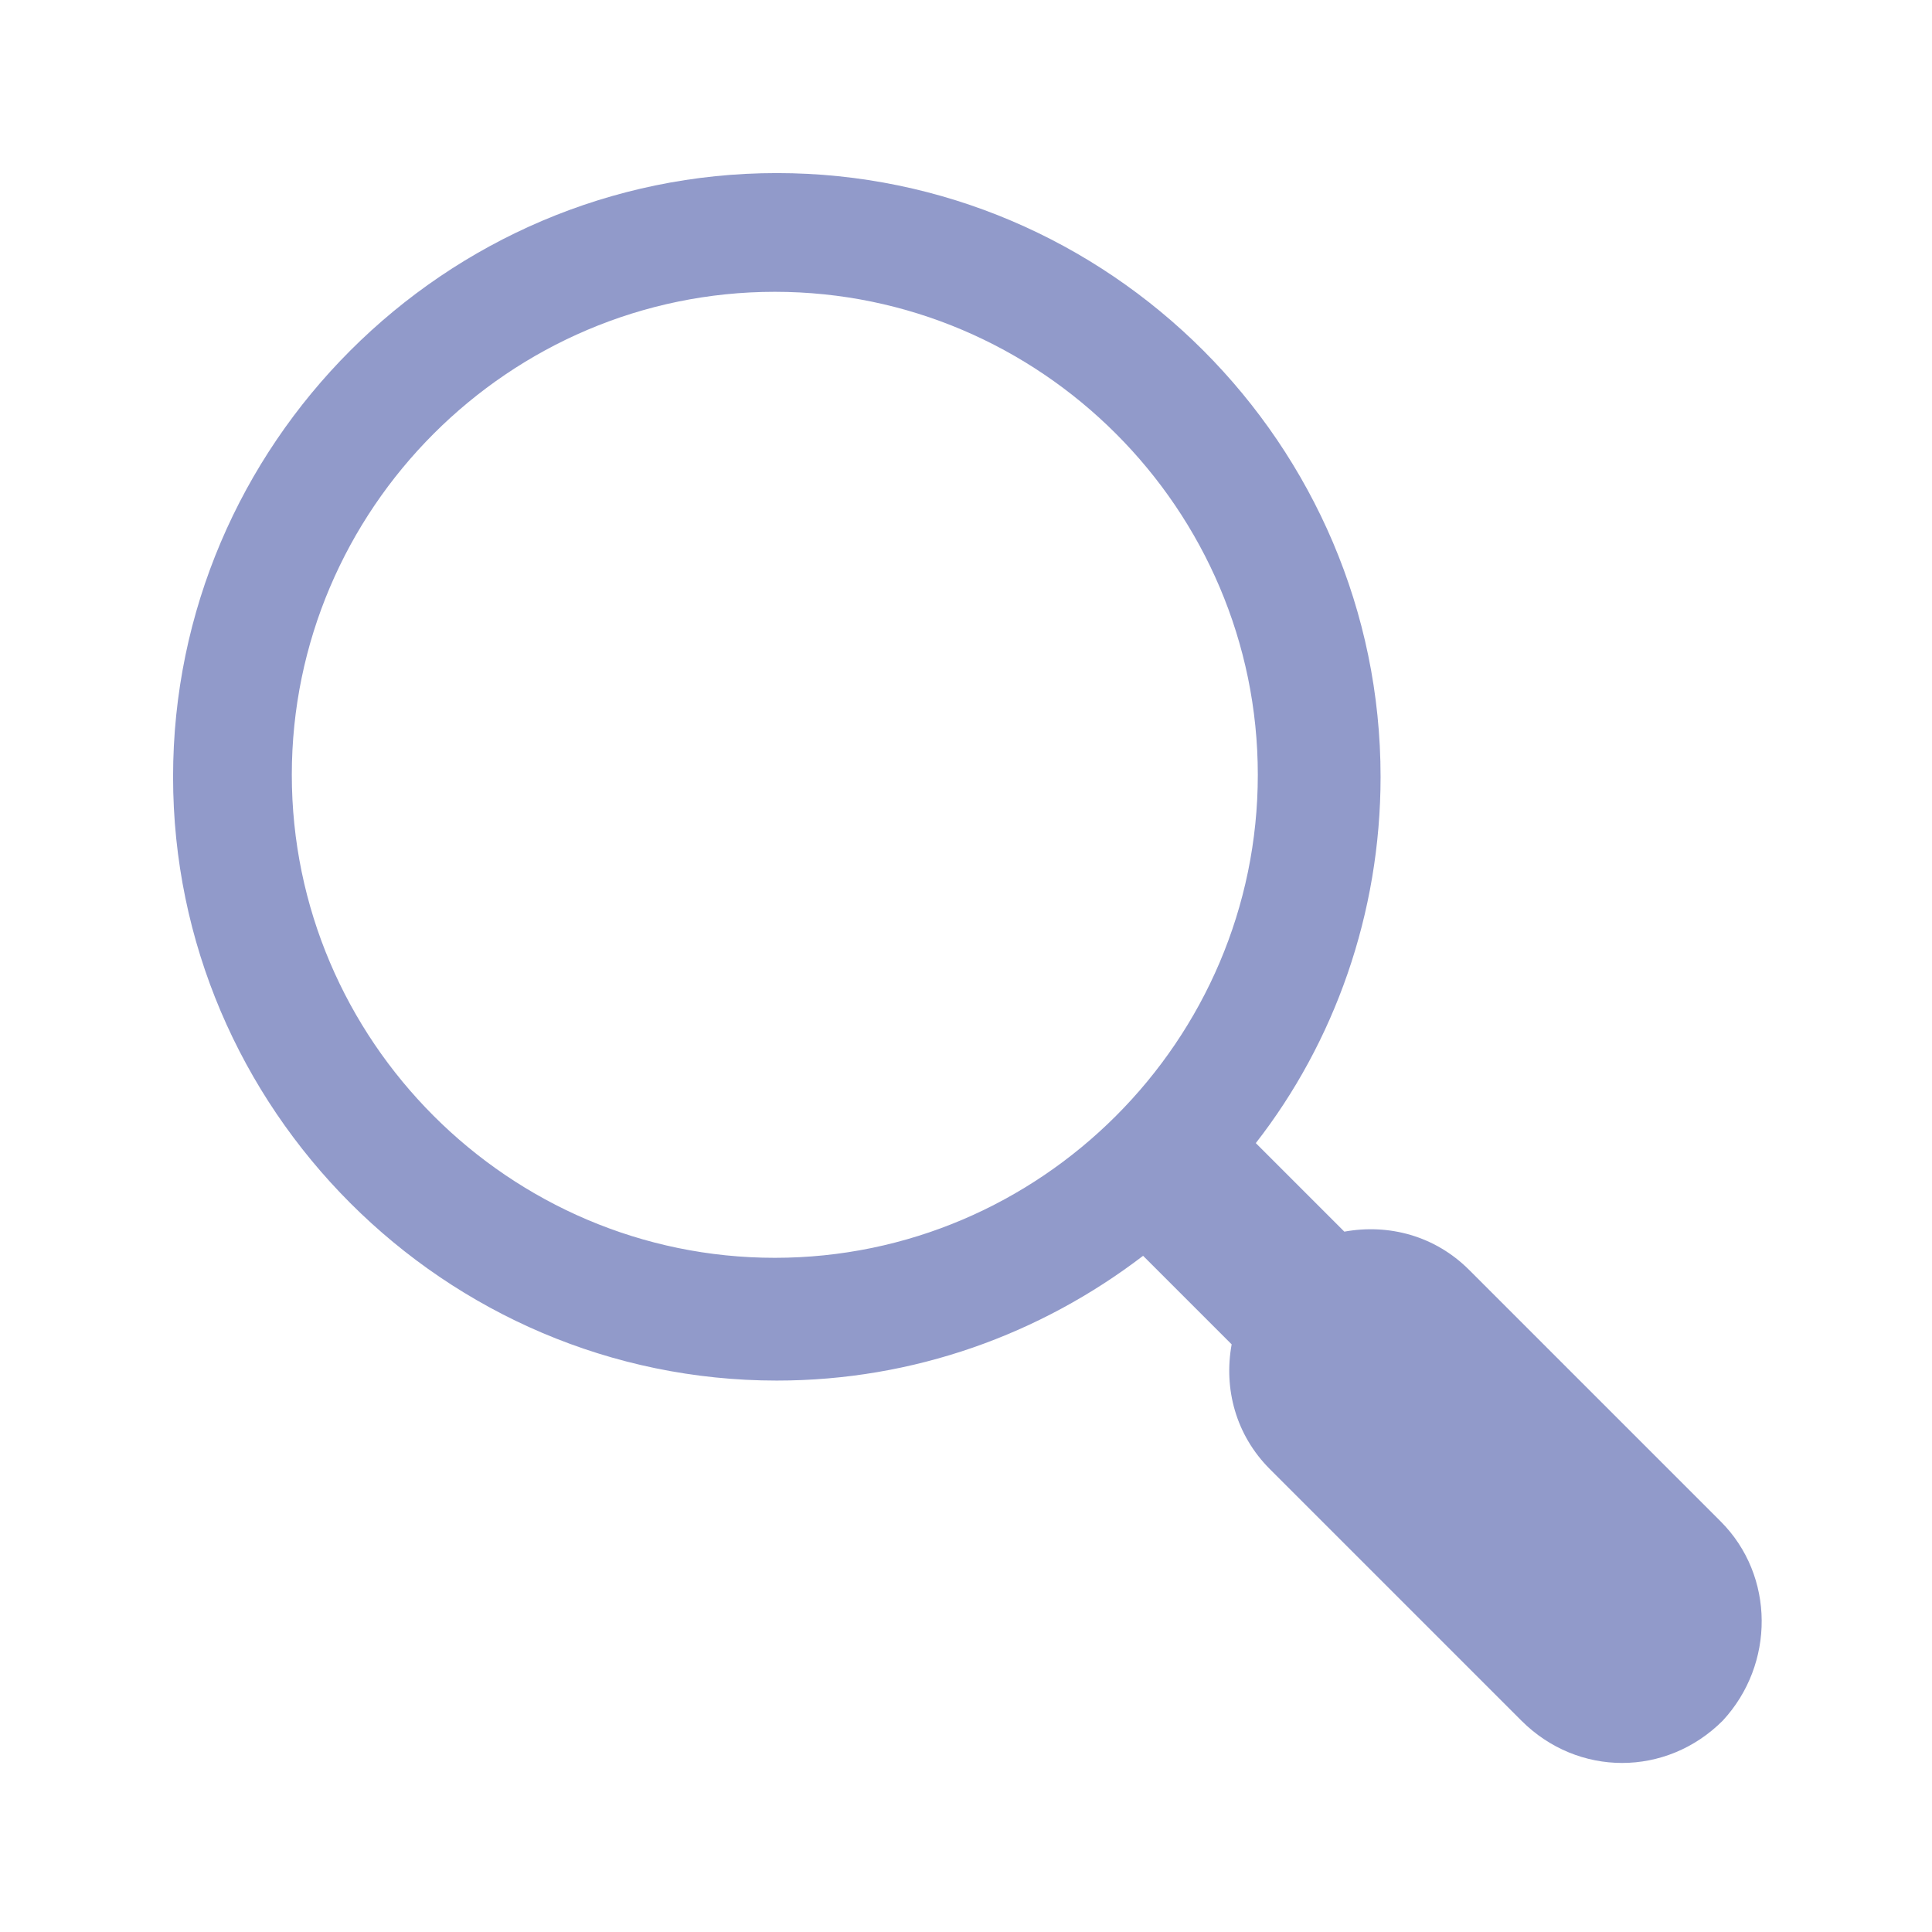 <svg width="96" height="96" xmlns="http://www.w3.org/2000/svg" xmlns:xlink="http://www.w3.org/1999/xlink" xml:space="preserve" overflow="hidden"><g transform="translate(-159 -130)"><path d="M244.5 205.6 232 193.1C230.3 191.4 228 190.8 225.8 191.2L221.4 186.8C225.3 181.8 227.6 175.4 227.6 168.6 227.6 152.1 214.1 138.6 197.6 138.6 181.1 138.6 167.6 152.1 167.6 168.6 167.6 185.1 181.1 198.6 197.6 198.6 204.4 198.6 210.7 196.3 215.8 192.4L220.2 196.8C219.8 199 220.4 201.3 222.1 203L234.6 215.5C236 216.9 237.8 217.6 239.6 217.6 241.4 217.6 243.2 216.9 244.6 215.5 247.2 212.7 247.2 208.3 244.5 205.6ZM197.5 192.5C184.3 192.5 173.5 181.7 173.5 168.5 173.5 155.3 184.3 144.5 197.5 144.5 210.7 144.5 221.5 155.3 221.5 168.5 221.5 181.7 210.7 192.5 197.5 192.5Z" fill="#919ACA"/></g></svg>